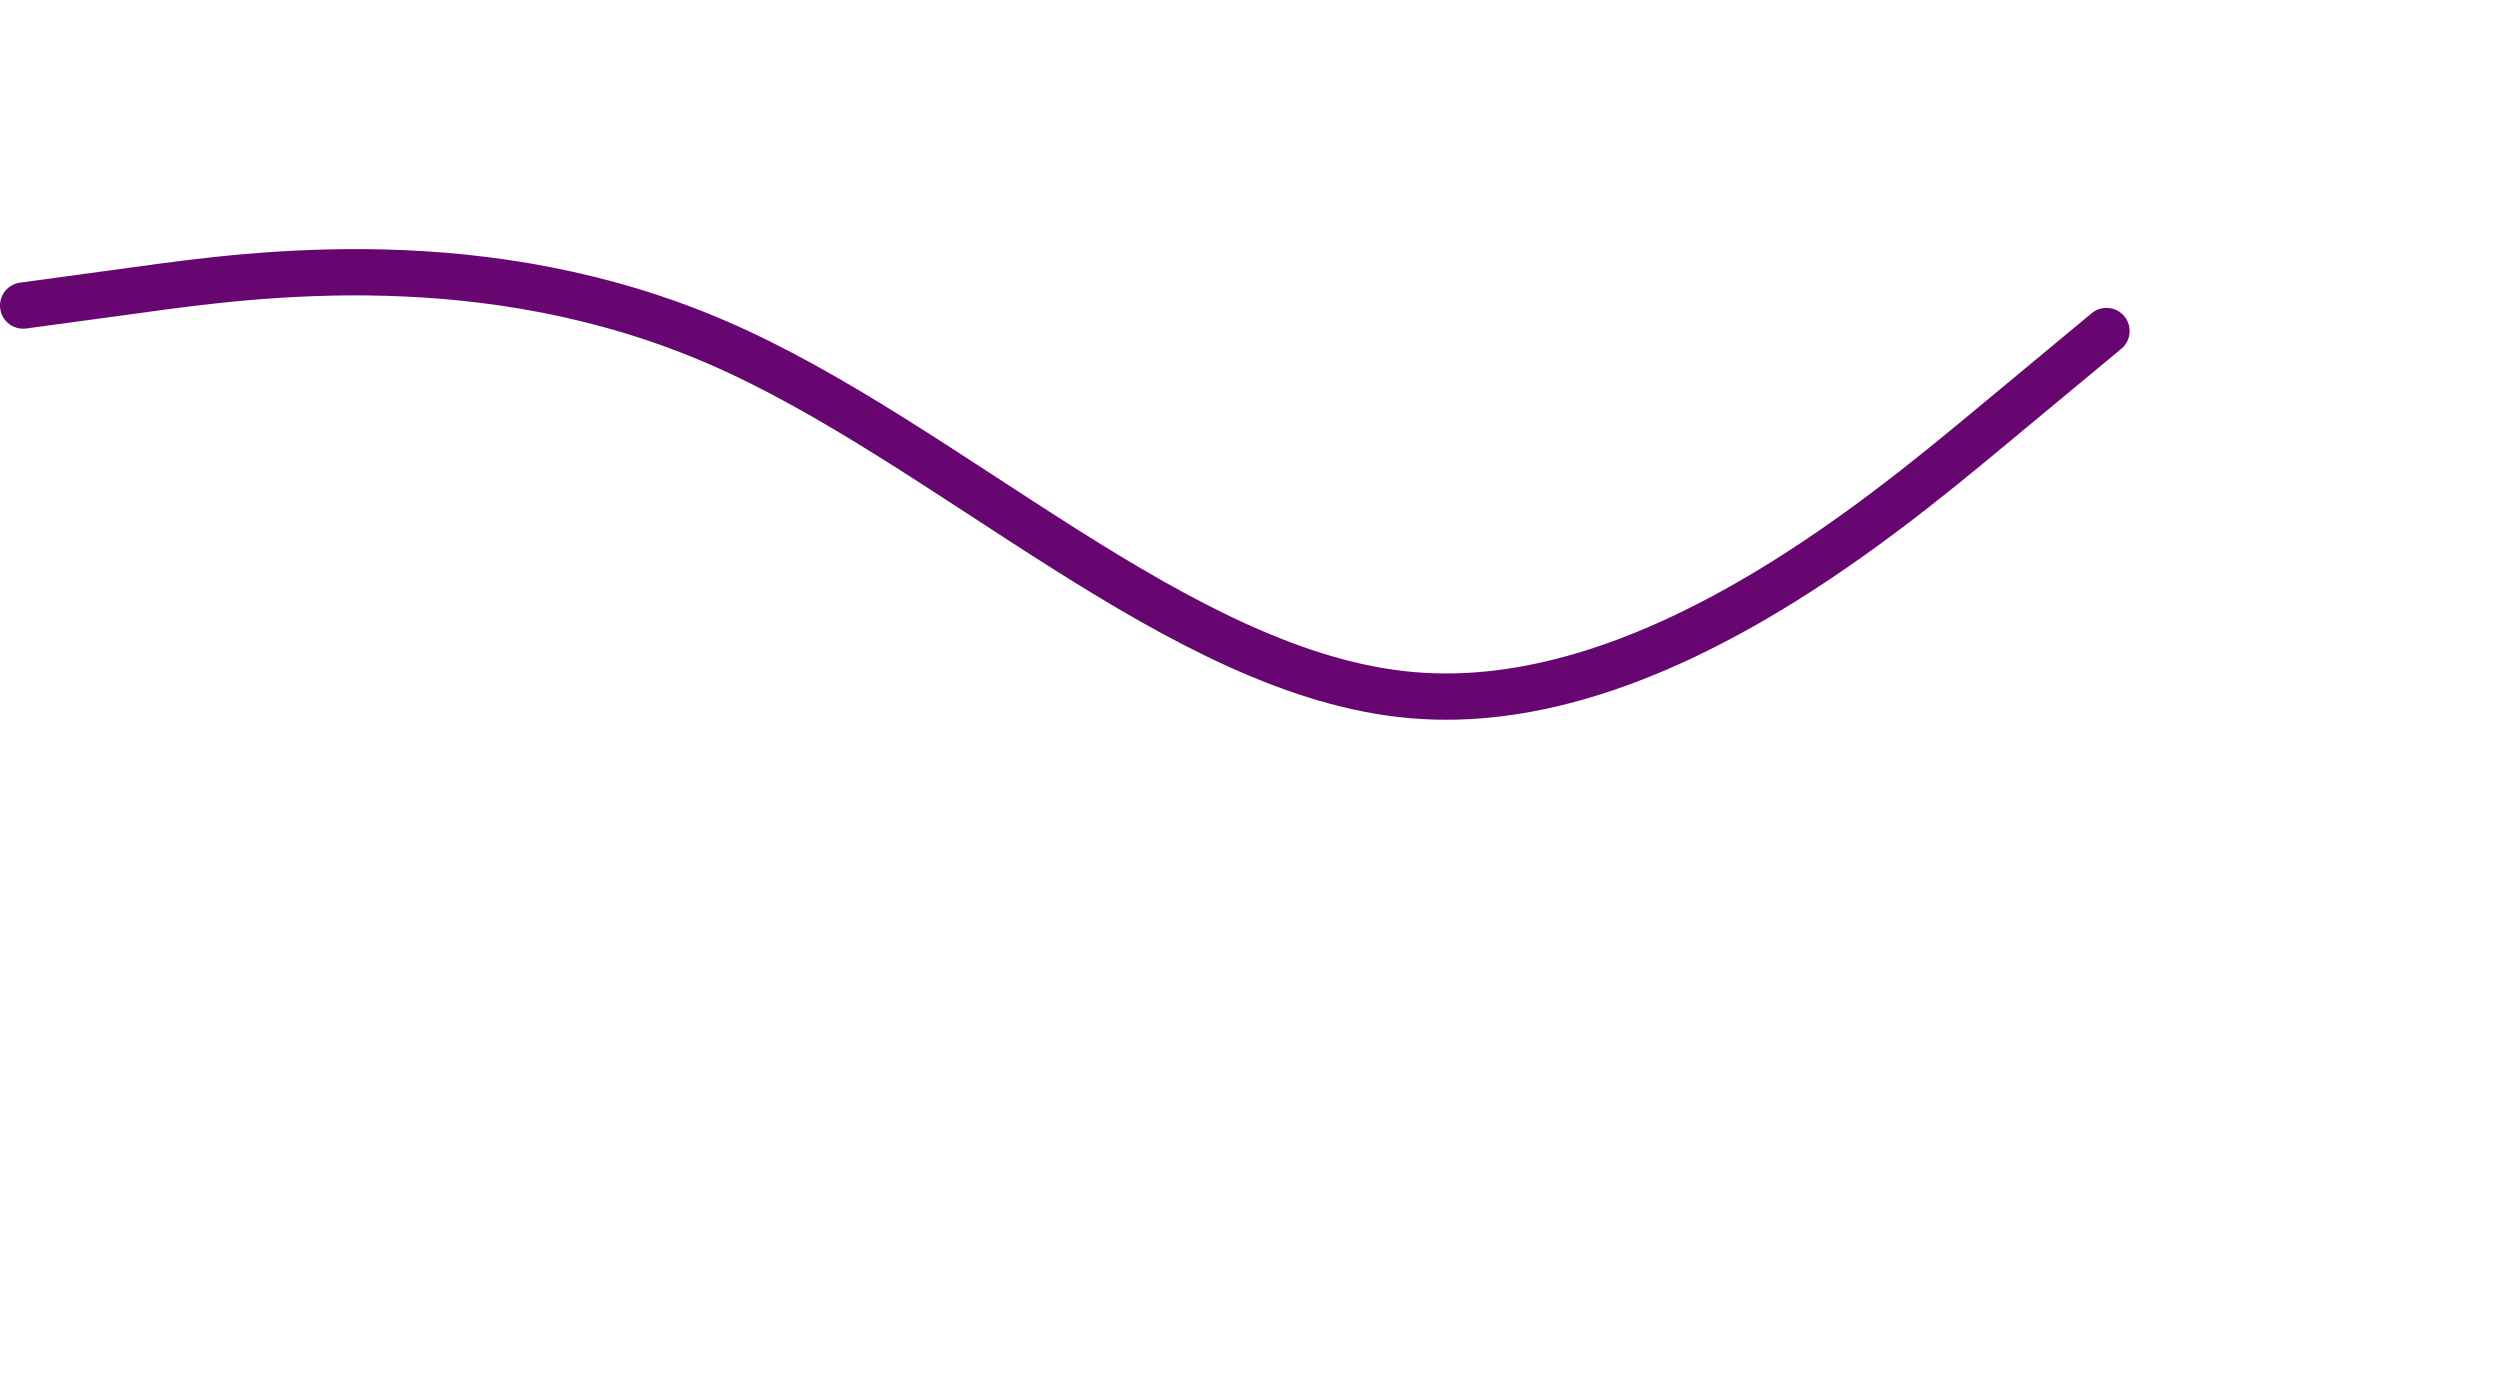 <svg xmlns="http://www.w3.org/2000/svg" xmlns:xlink="http://www.w3.org/1999/xlink" id="visual" version="1.1" viewBox="-10 0 1080 600">
    <rect x="0" y="0" width="1080" height="600" fill="none"/>
<path d="M0 132L50 125.2C100 118.3 200 104.7 300 148C400 191.3 500 291.7 600 300.3C700 309 800 226 850 184.5L900 143" fill="none" stroke-linecap="round" stroke-linejoin="miter" stroke="#670670" stroke-width="20"/>
</svg>